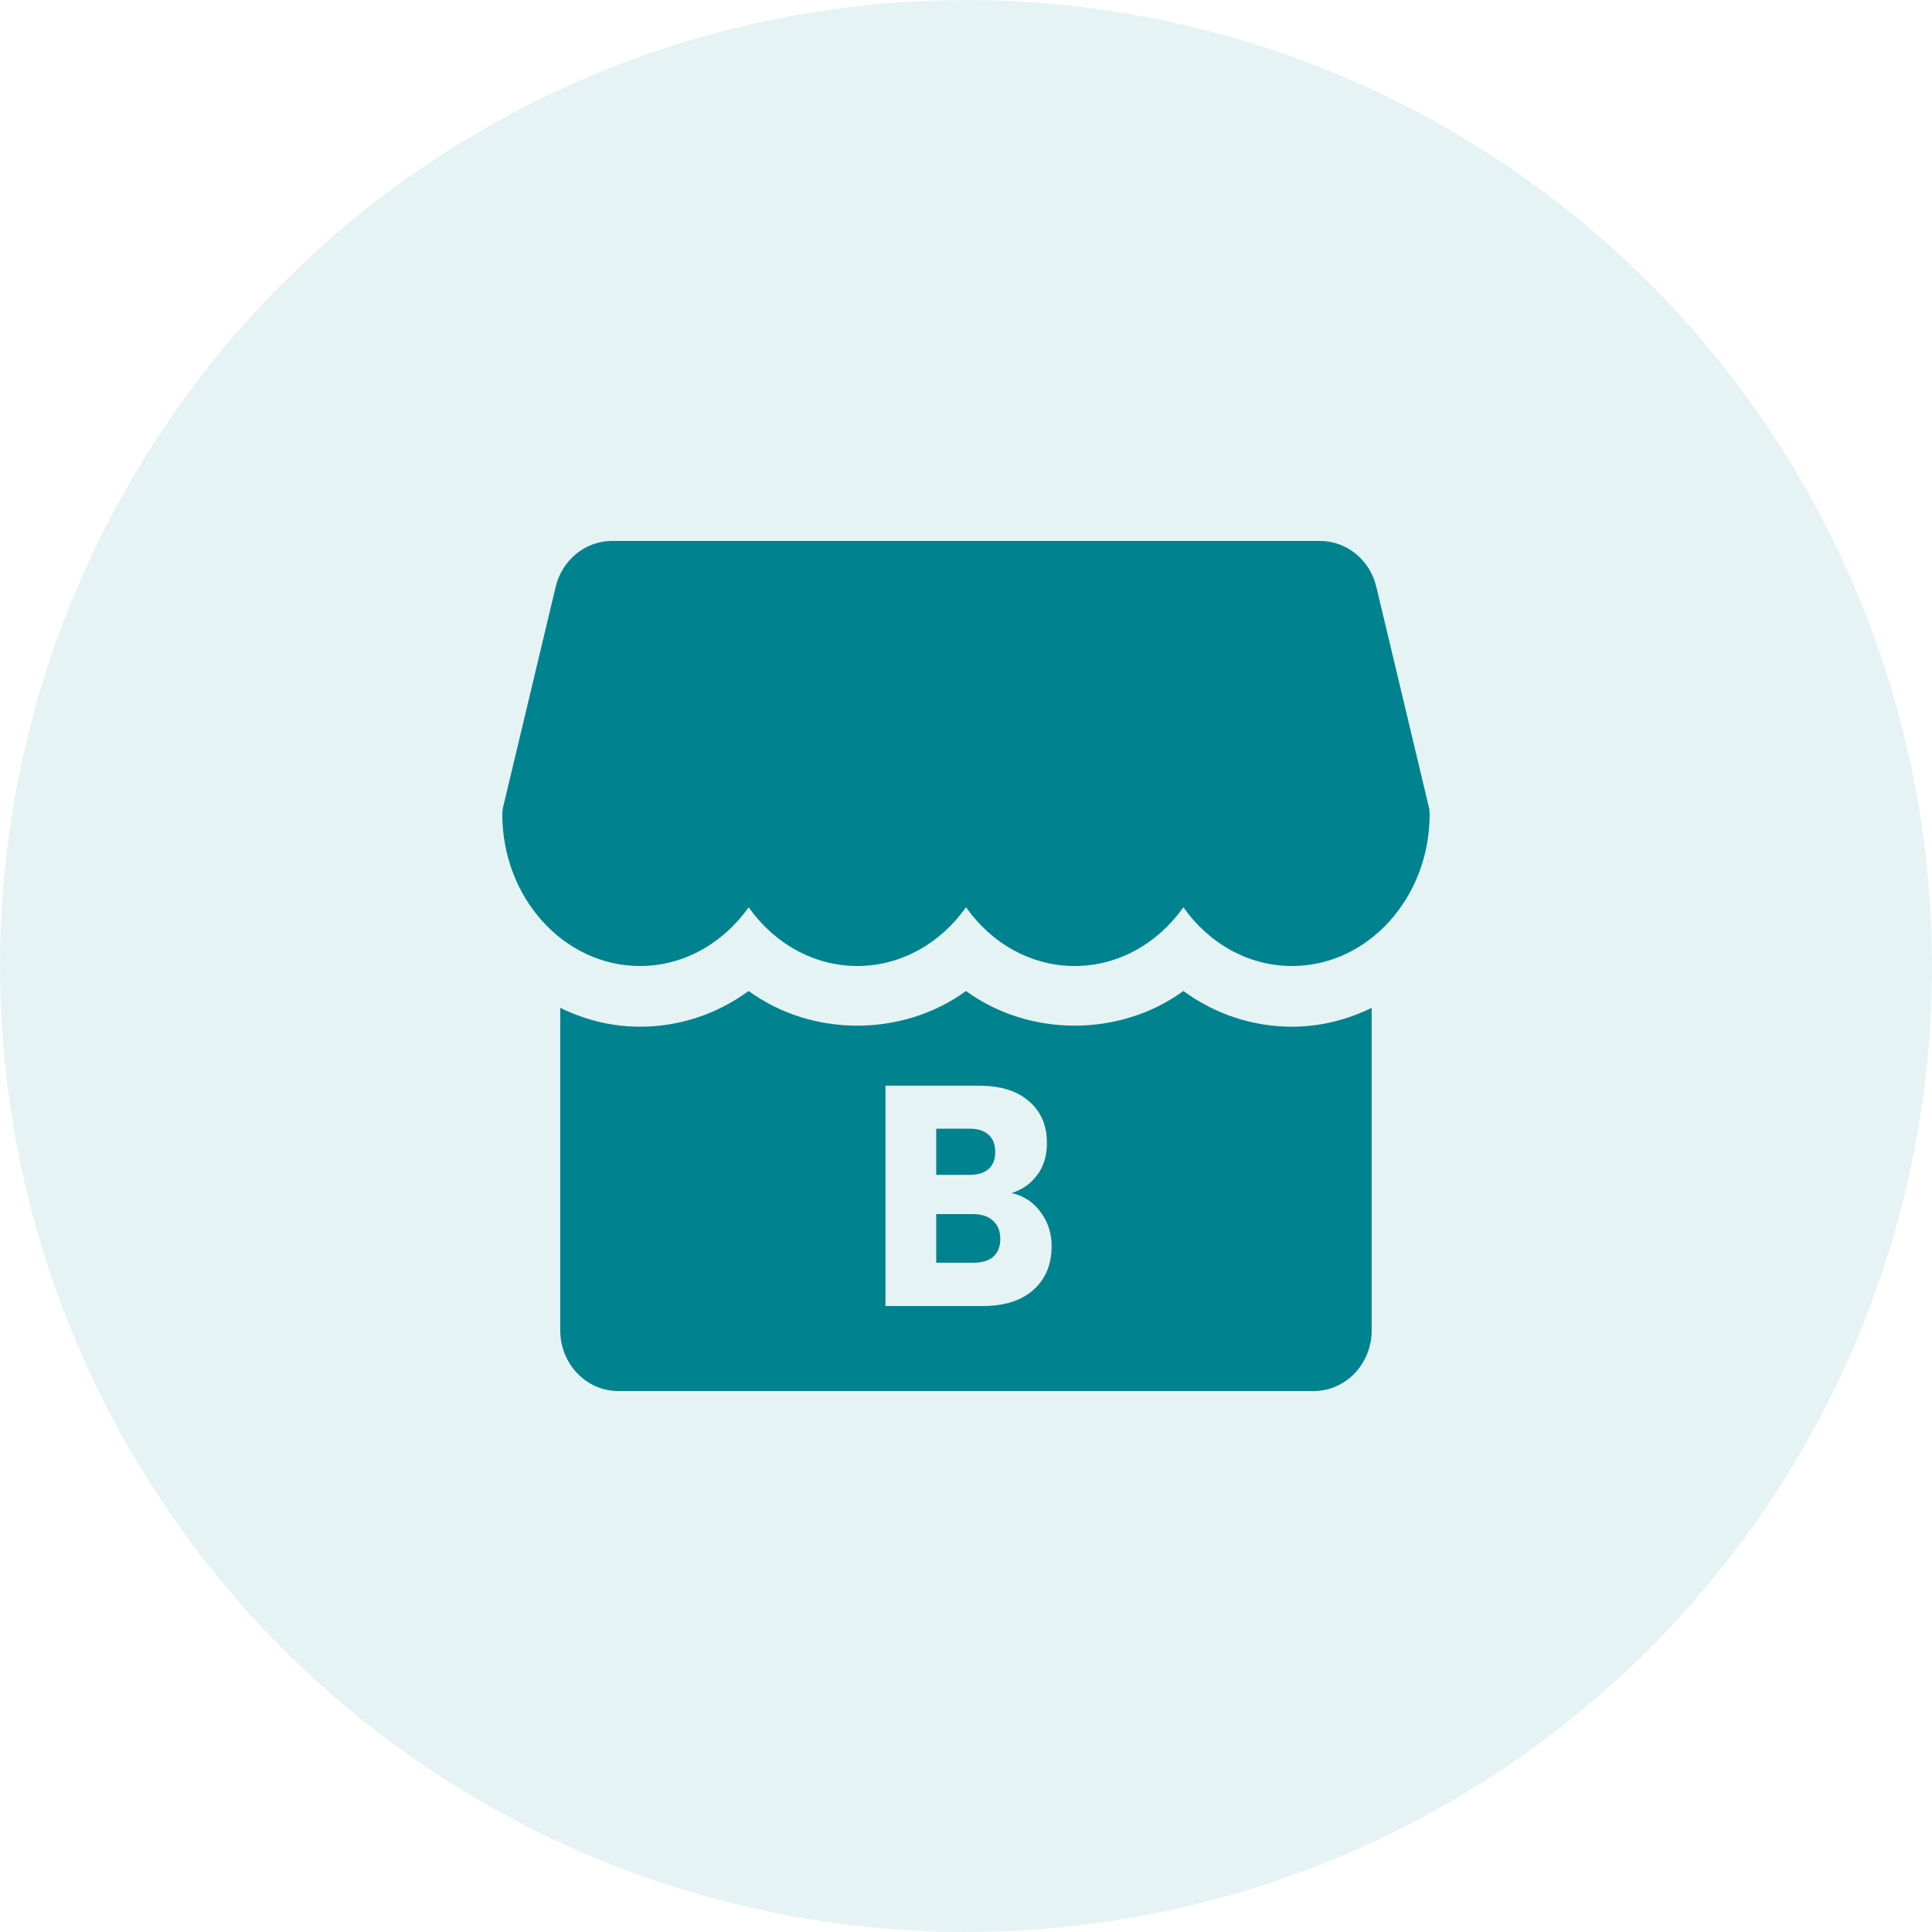 <svg width="50" height="50" viewBox="0 0 50 50" fill="none" xmlns="http://www.w3.org/2000/svg">
<circle cx="25" cy="25" r="25" fill="#00838F" fill-opacity="0.1"/>
<path d="M35.62 15.19L36.977 20.881C36.992 20.943 36.999 21.007 36.999 21.071C36.999 23.237 35.402 25 33.437 25C32.294 25 31.277 24.404 30.625 23.48C29.972 24.404 28.955 25 27.812 25C26.669 25 25.652 24.404 25 23.48C24.347 24.404 23.328 25 22.187 25C21.046 25 20.027 24.404 19.375 23.48C18.722 24.404 17.703 25 16.562 25C14.597 25 12.999 23.237 12.999 21.071C12.999 21.007 13.007 20.943 13.022 20.881L14.38 15.19C14.547 14.49 15.148 14 15.836 14H34.164C34.853 14 35.453 14.49 35.62 15.19Z" fill="#00838F"/>
<path d="M25.089 30.405H24.229V29.21H25.089C25.304 29.21 25.468 29.262 25.581 29.365C25.698 29.468 25.757 29.617 25.757 29.812C25.757 30.006 25.698 30.155 25.581 30.258C25.468 30.356 25.304 30.405 25.089 30.405Z" fill="#00838F"/>
<path d="M25.703 32.525C25.586 32.628 25.417 32.679 25.197 32.679H24.229V31.42H25.181C25.401 31.42 25.573 31.477 25.696 31.59C25.824 31.704 25.888 31.861 25.888 32.062C25.888 32.262 25.826 32.416 25.703 32.525Z" fill="#00838F"/>
<path fill-rule="evenodd" clip-rule="evenodd" d="M30.625 25.647C31.445 26.245 32.416 26.571 33.437 26.571C34.173 26.571 34.868 26.391 35.499 26.083V34.429C35.499 35.296 34.828 36 33.999 36H15.999C15.171 36 14.499 35.296 14.499 34.429V26.083C15.131 26.391 15.825 26.571 16.562 26.571C17.584 26.571 18.554 26.245 19.375 25.647C21.015 26.843 23.358 26.843 25 25.647C26.64 26.843 28.983 26.843 30.625 25.647ZM26.932 31.371C26.743 31.111 26.492 30.946 26.18 30.876C26.456 30.789 26.676 30.635 26.84 30.413C27.009 30.191 27.094 29.912 27.094 29.576C27.094 29.121 26.937 28.761 26.625 28.496C26.318 28.23 25.89 28.098 25.343 28.098H22.916V33.8H25.427C25.99 33.8 26.428 33.662 26.74 33.386C27.058 33.104 27.216 32.725 27.216 32.248C27.216 31.918 27.122 31.626 26.932 31.371Z" fill="#00838F"/>
</svg>
